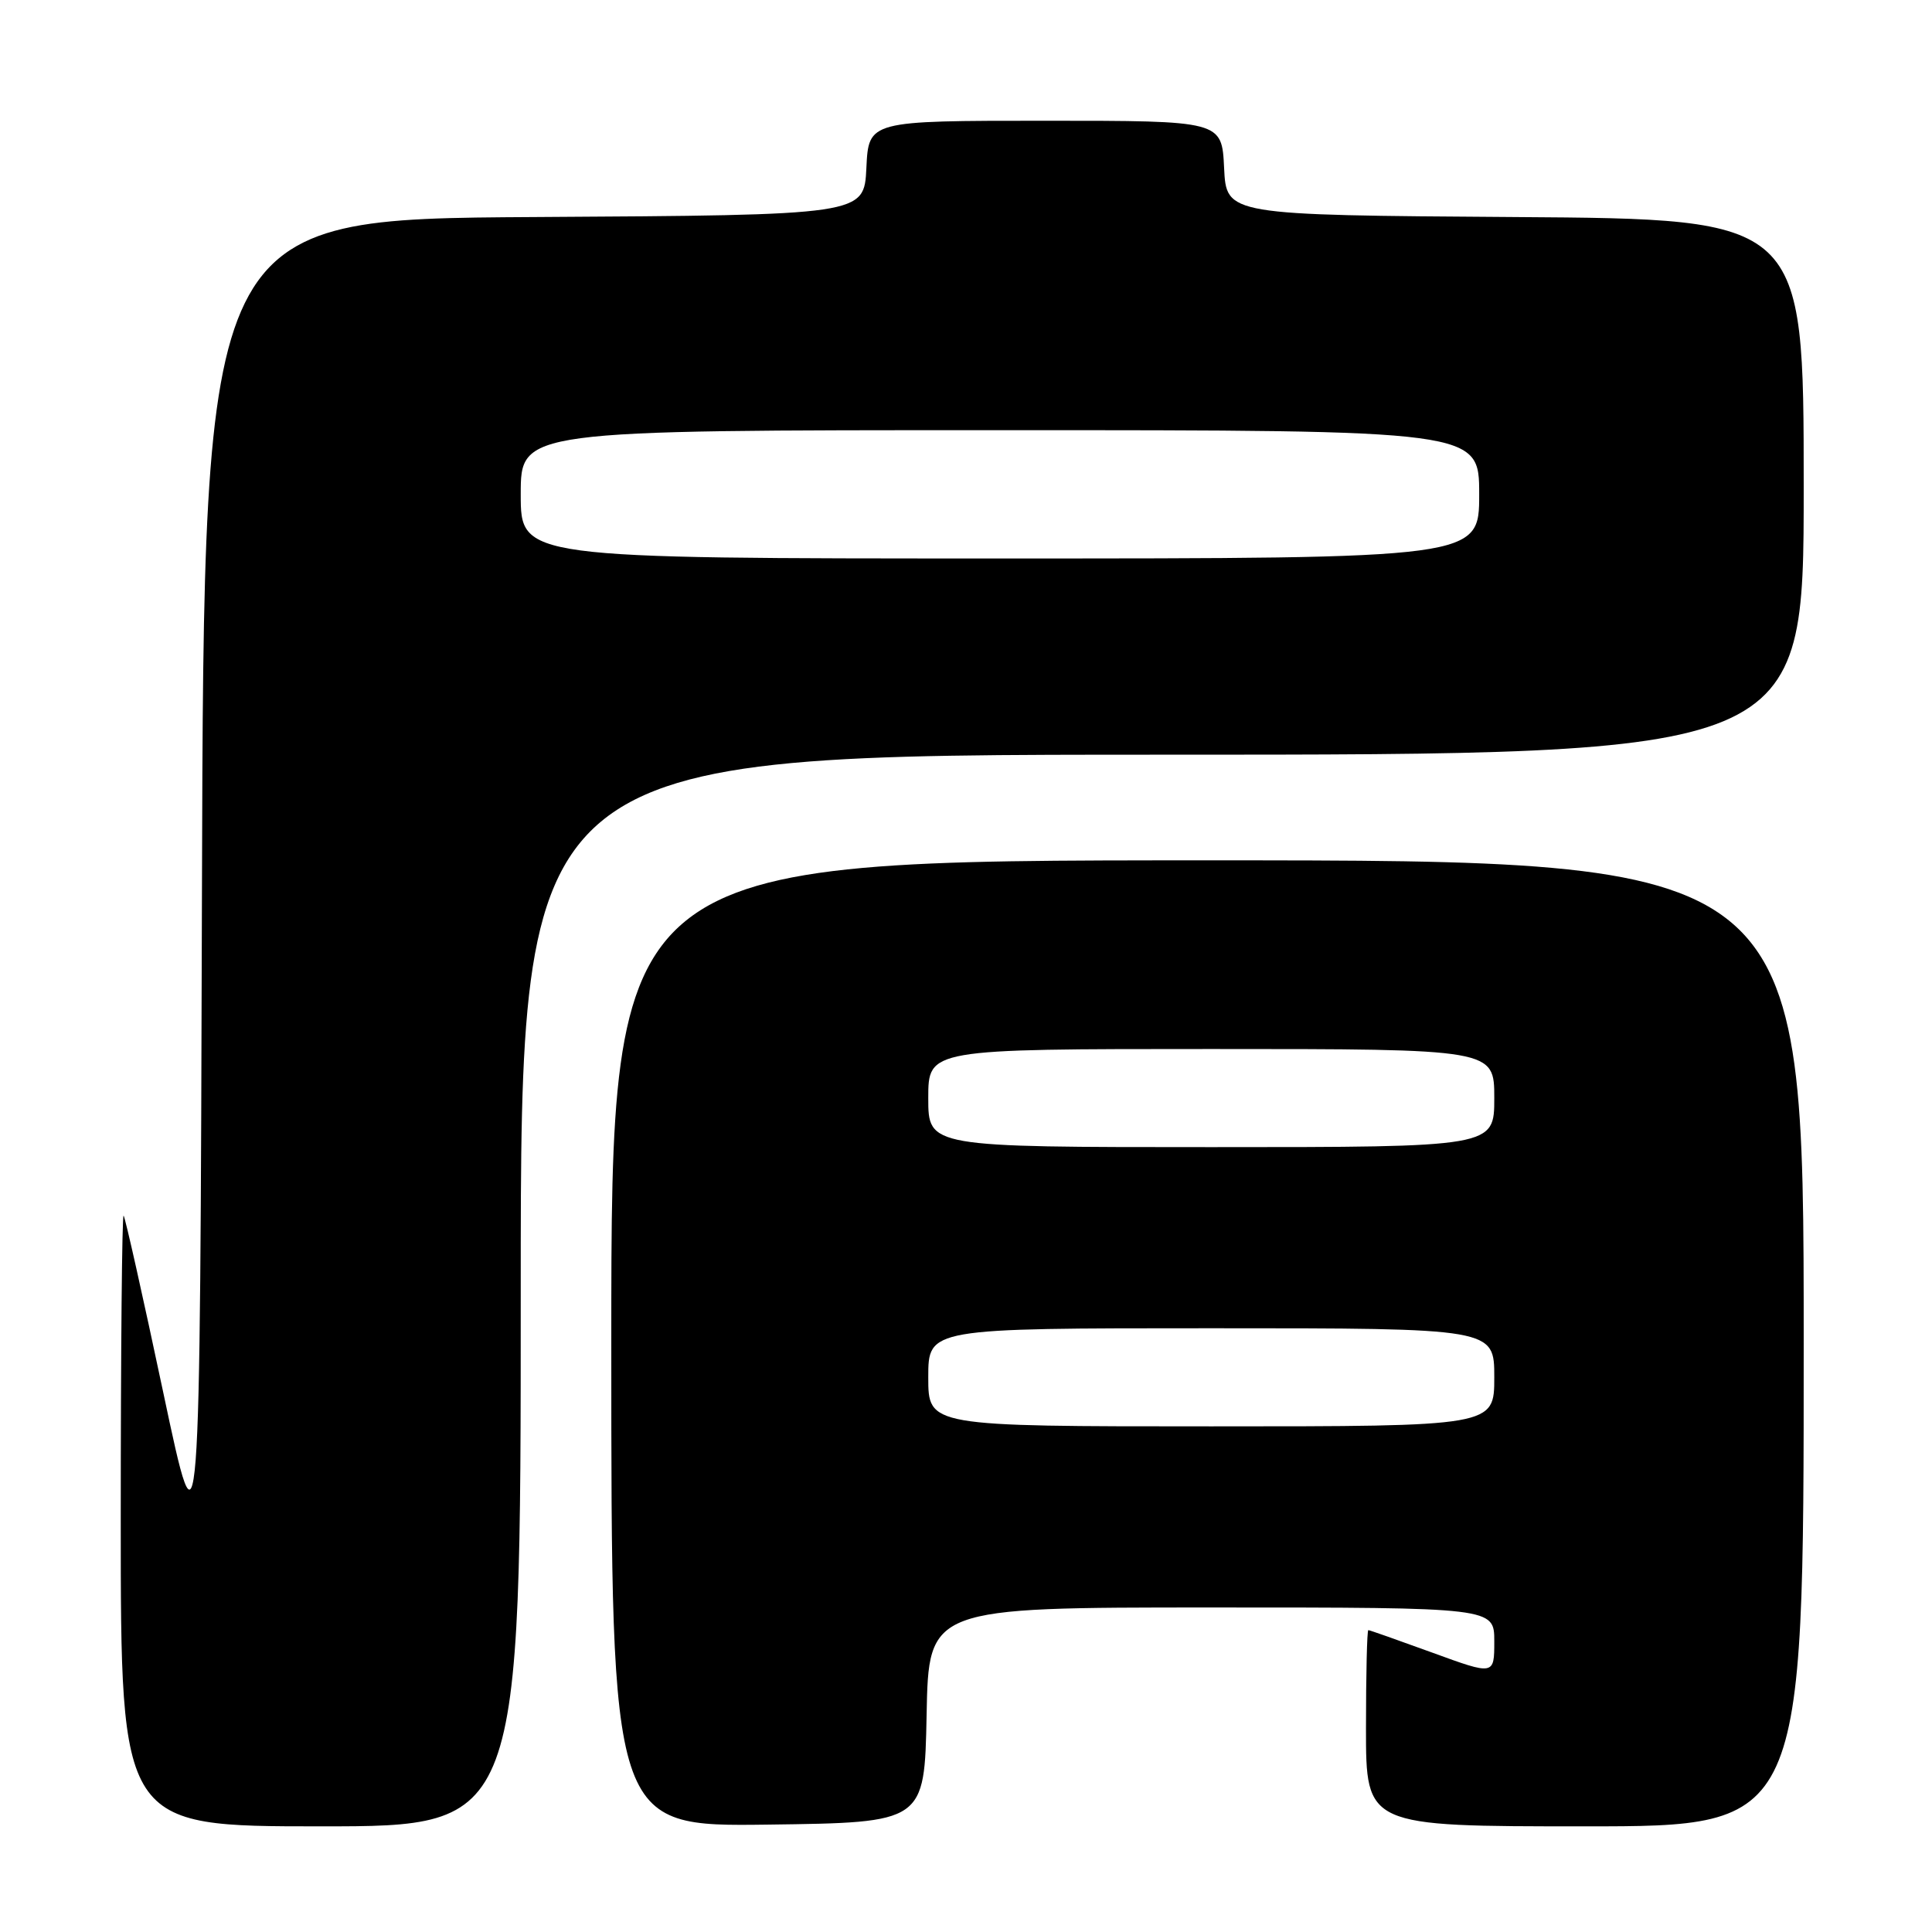 <?xml version="1.0" encoding="UTF-8" standalone="no"?>
<!DOCTYPE svg PUBLIC "-//W3C//DTD SVG 1.1//EN" "http://www.w3.org/Graphics/SVG/1.1/DTD/svg11.dtd" >
<svg xmlns="http://www.w3.org/2000/svg" xmlns:xlink="http://www.w3.org/1999/xlink" version="1.1" viewBox="0 0 256 256">
 <g >
 <path fill="currentColor"
d=" M 69.00 171.00 C 69.00 100.00 69.00 100.00 154.00 100.00 C 239.00 100.00 239.00 100.00 239.00 64.51 C 239.00 29.02 239.00 29.02 200.75 28.76 C 162.50 28.50 162.50 28.50 162.20 22.25 C 161.90 16.00 161.90 16.00 138.50 16.00 C 115.10 16.00 115.10 16.00 114.80 22.25 C 114.50 28.50 114.50 28.50 70.76 28.76 C 27.01 29.02 27.01 29.02 26.76 118.26 C 26.50 207.50 26.50 207.50 21.63 184.50 C 18.95 171.85 16.59 161.31 16.38 161.08 C 16.17 160.85 16.00 178.97 16.00 201.33 C 16.00 242.00 16.00 242.00 42.50 242.00 C 69.00 242.00 69.00 242.00 69.00 171.00 Z  M 122.78 227.25 C 123.05 213.00 123.05 213.00 160.53 213.00 C 198.00 213.00 198.00 213.00 198.00 217.49 C 198.00 221.98 198.00 221.98 189.81 218.99 C 185.30 217.35 181.48 216.00 181.31 216.00 C 181.14 216.00 181.00 221.85 181.00 229.00 C 181.00 242.00 181.00 242.00 210.00 242.00 C 239.00 242.00 239.00 242.00 239.00 178.00 C 239.00 114.00 239.00 114.00 160.00 114.00 C 81.00 114.00 81.00 114.00 81.00 178.02 C 81.00 242.04 81.00 242.04 101.75 241.77 C 122.50 241.50 122.50 241.50 122.78 227.25 Z  M 69.00 65.50 C 69.00 57.00 69.00 57.00 132.50 57.00 C 196.00 57.00 196.00 57.00 196.00 65.50 C 196.00 74.00 196.00 74.00 132.50 74.00 C 69.00 74.00 69.00 74.00 69.00 65.50 Z  M 123.00 182.50 C 123.00 176.00 123.00 176.00 160.50 176.00 C 198.00 176.00 198.00 176.00 198.00 182.50 C 198.00 189.00 198.00 189.00 160.50 189.00 C 123.00 189.00 123.00 189.00 123.00 182.50 Z  M 123.00 145.50 C 123.00 139.00 123.00 139.00 160.50 139.00 C 198.00 139.00 198.00 139.00 198.00 145.50 C 198.00 152.00 198.00 152.00 160.50 152.00 C 123.00 152.00 123.00 152.00 123.00 145.50 Z "/>
</g>
</svg>